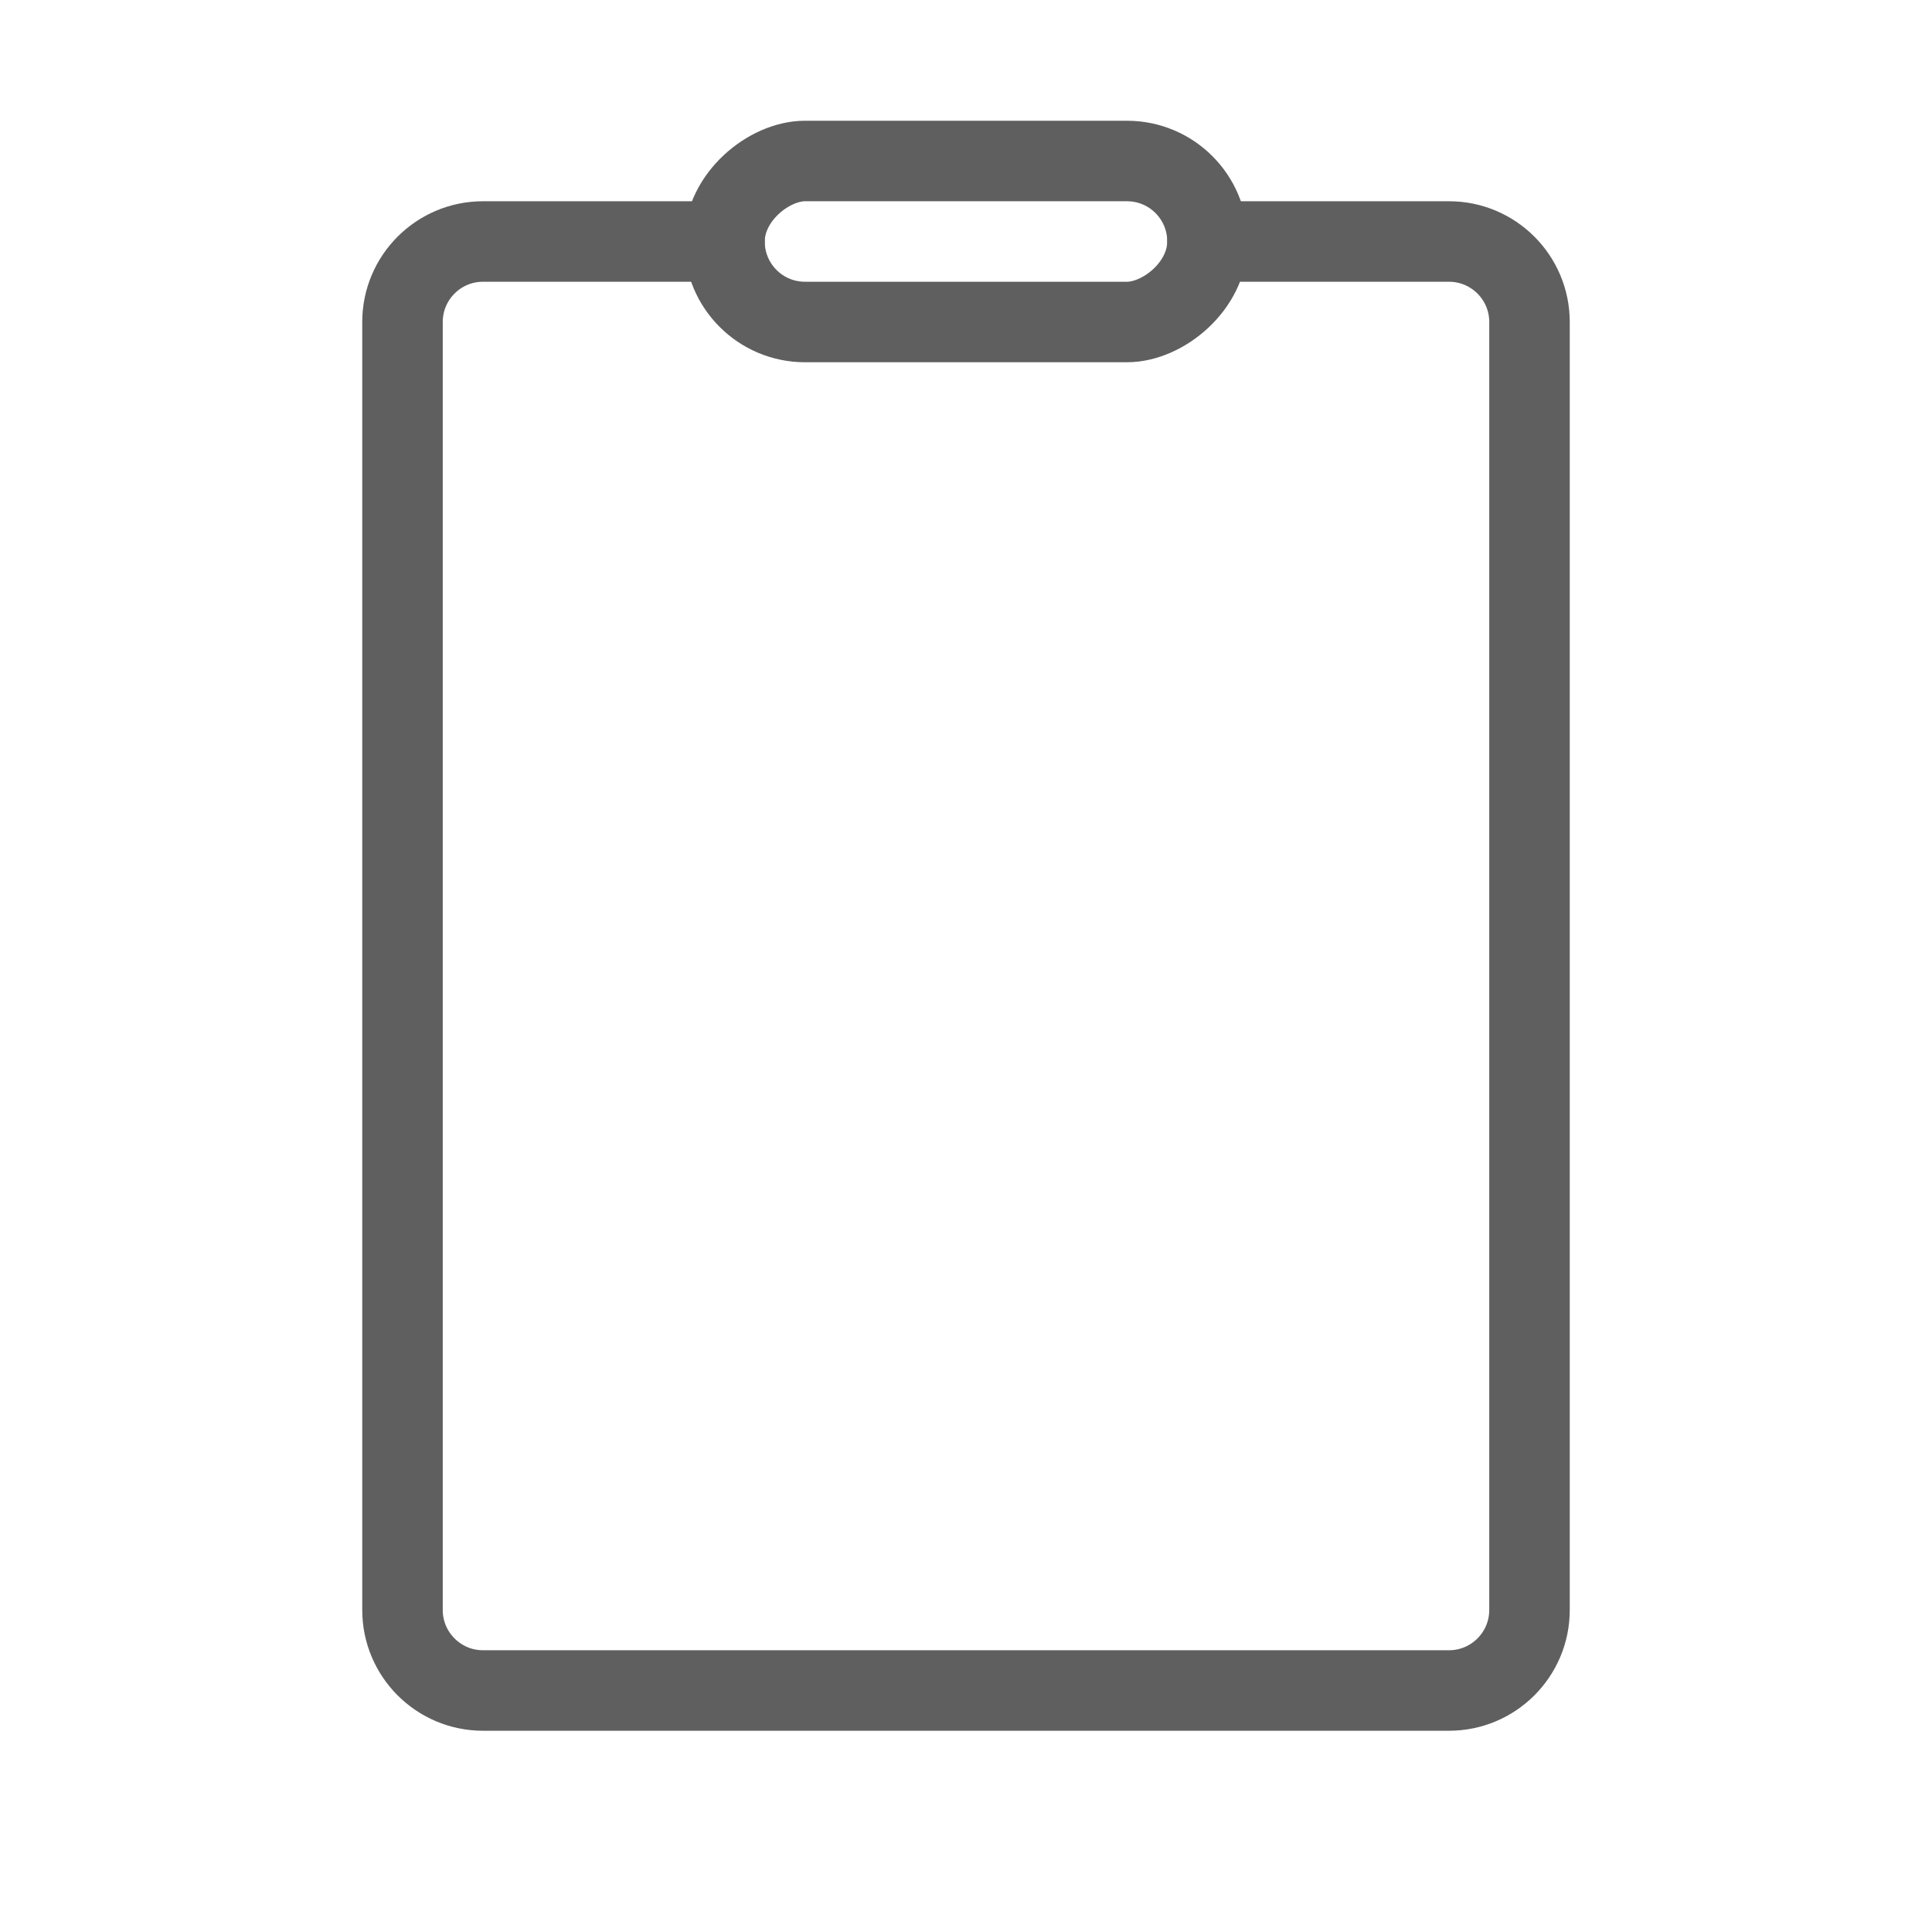 <svg width="24" height="24" viewBox="0 0 24 24" fill="none" xmlns="http://www.w3.org/2000/svg">
<path d="M15 3L18 3V3C18.552 3 19 3.448 19 4V4L19 20V20C19 20.552 18.552 21 18 21L6 21V21C5.448 21 5 20.552 5 20L5 4V4C5 3.448 5.448 3 6 3L9 3" stroke="#5F5F5F" stroke-linecap="round" stroke-linejoin="round"/>
<rect x="15" y="2" width="2" height="6" rx="1" transform="rotate(90 15 2)" stroke="#5F5F5F" stroke-linecap="round" stroke-linejoin="round"/>
</svg>
